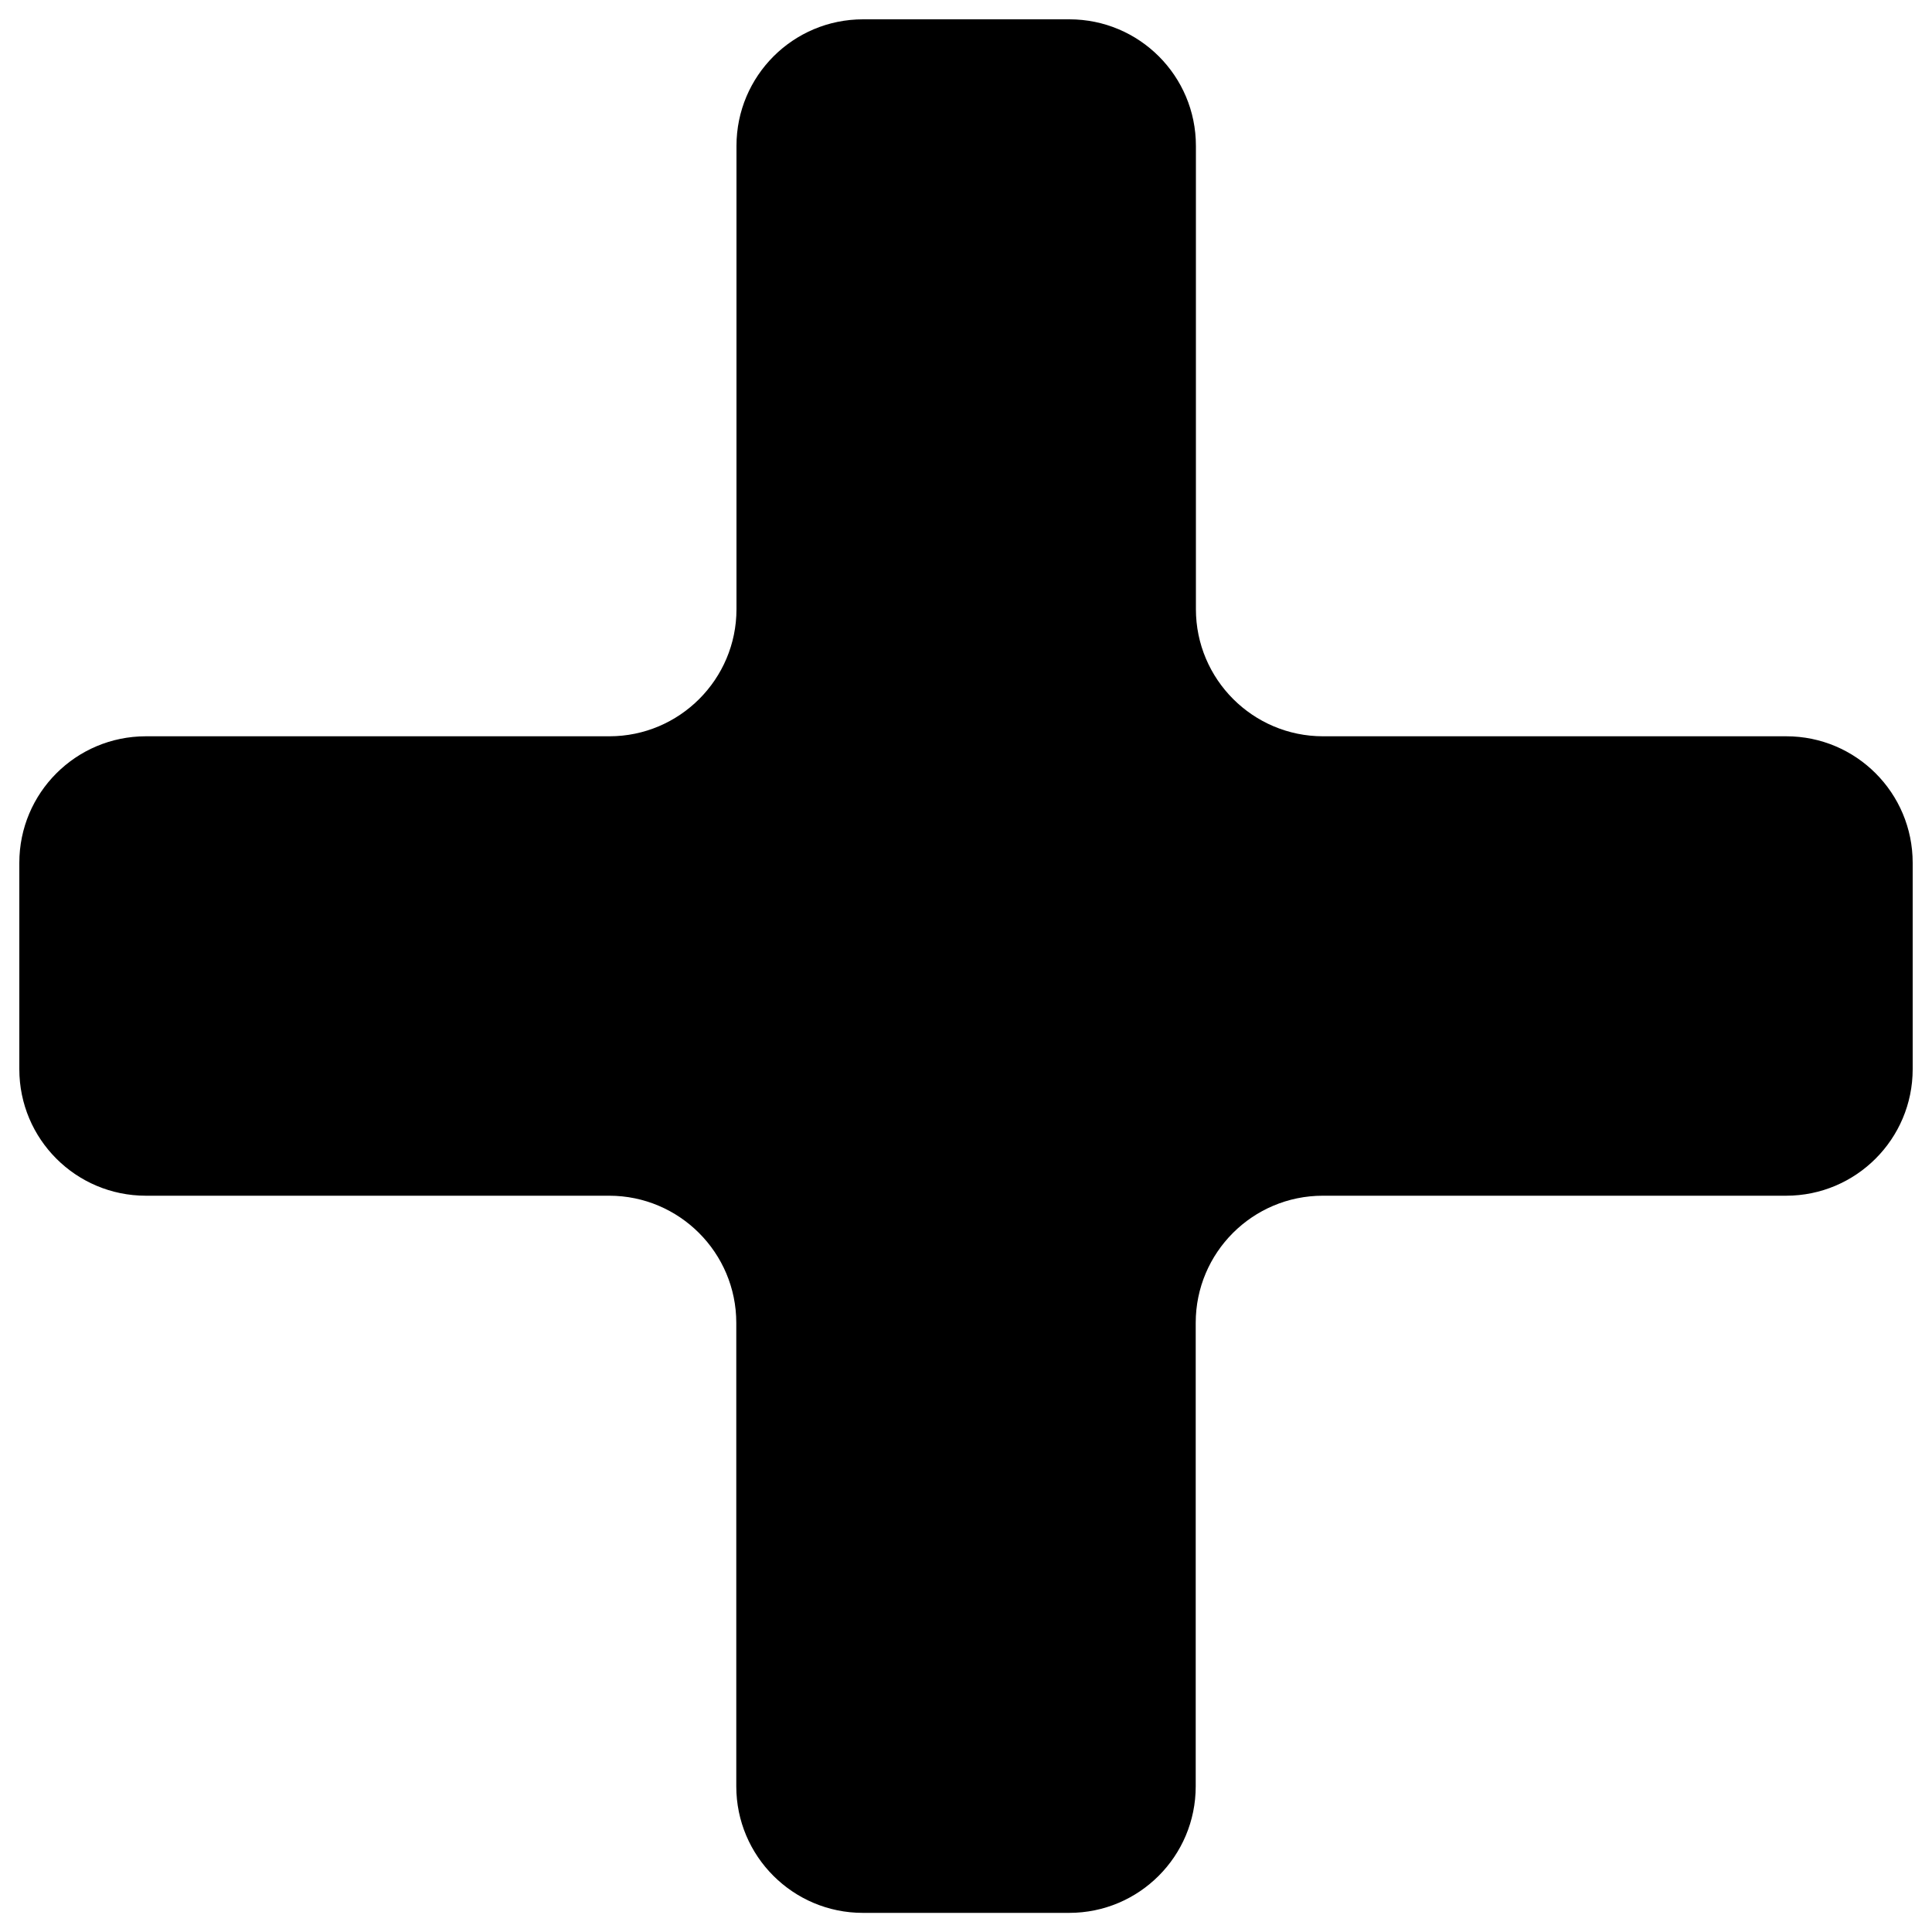<?xml version="1.0" encoding="utf-8"?>
<!-- Svg Vector Icons : http://www.onlinewebfonts.com/icon -->
<!DOCTYPE svg PUBLIC "-//W3C//DTD SVG 1.1//EN" "http://www.w3.org/Graphics/SVG/1.1/DTD/svg11.dtd">
<svg version="1.1" xmlns="http://www.w3.org/2000/svg" xmlns:xlink="http://www.w3.org/1999/xlink" x="0px" y="0px" viewBox="0 0 1000 1000" enable-background="new 0 0 1000 1000" xml:space="preserve">
<g><path d="M990,446.6v106.8c0,36.1-29.3,65.5-65.5,65.5H684.7c-36.3,0-65.8,29.4-65.8,65.8v239.9c0,36.2-29.3,65.5-65.5,65.5H446.6c-36.1,0-65.5-29.3-65.5-65.5V684.7c0-36.3-29.5-65.8-65.8-65.8H75.5c-36.2,0-65.5-29.3-65.5-65.5V446.6c0-36.2,29.3-65.5,65.5-65.5h239.9c36.3,0,65.8-29.5,65.8-65.8V75.5c0-36.2,29.3-65.5,65.5-65.5h106.8c36.2,0,65.5,29.3,65.5,65.5v239.8c0,36.3,29.5,65.8,65.8,65.8h239.8C960.7,381.1,990,410.4,990,446.6"/></g>
</svg>